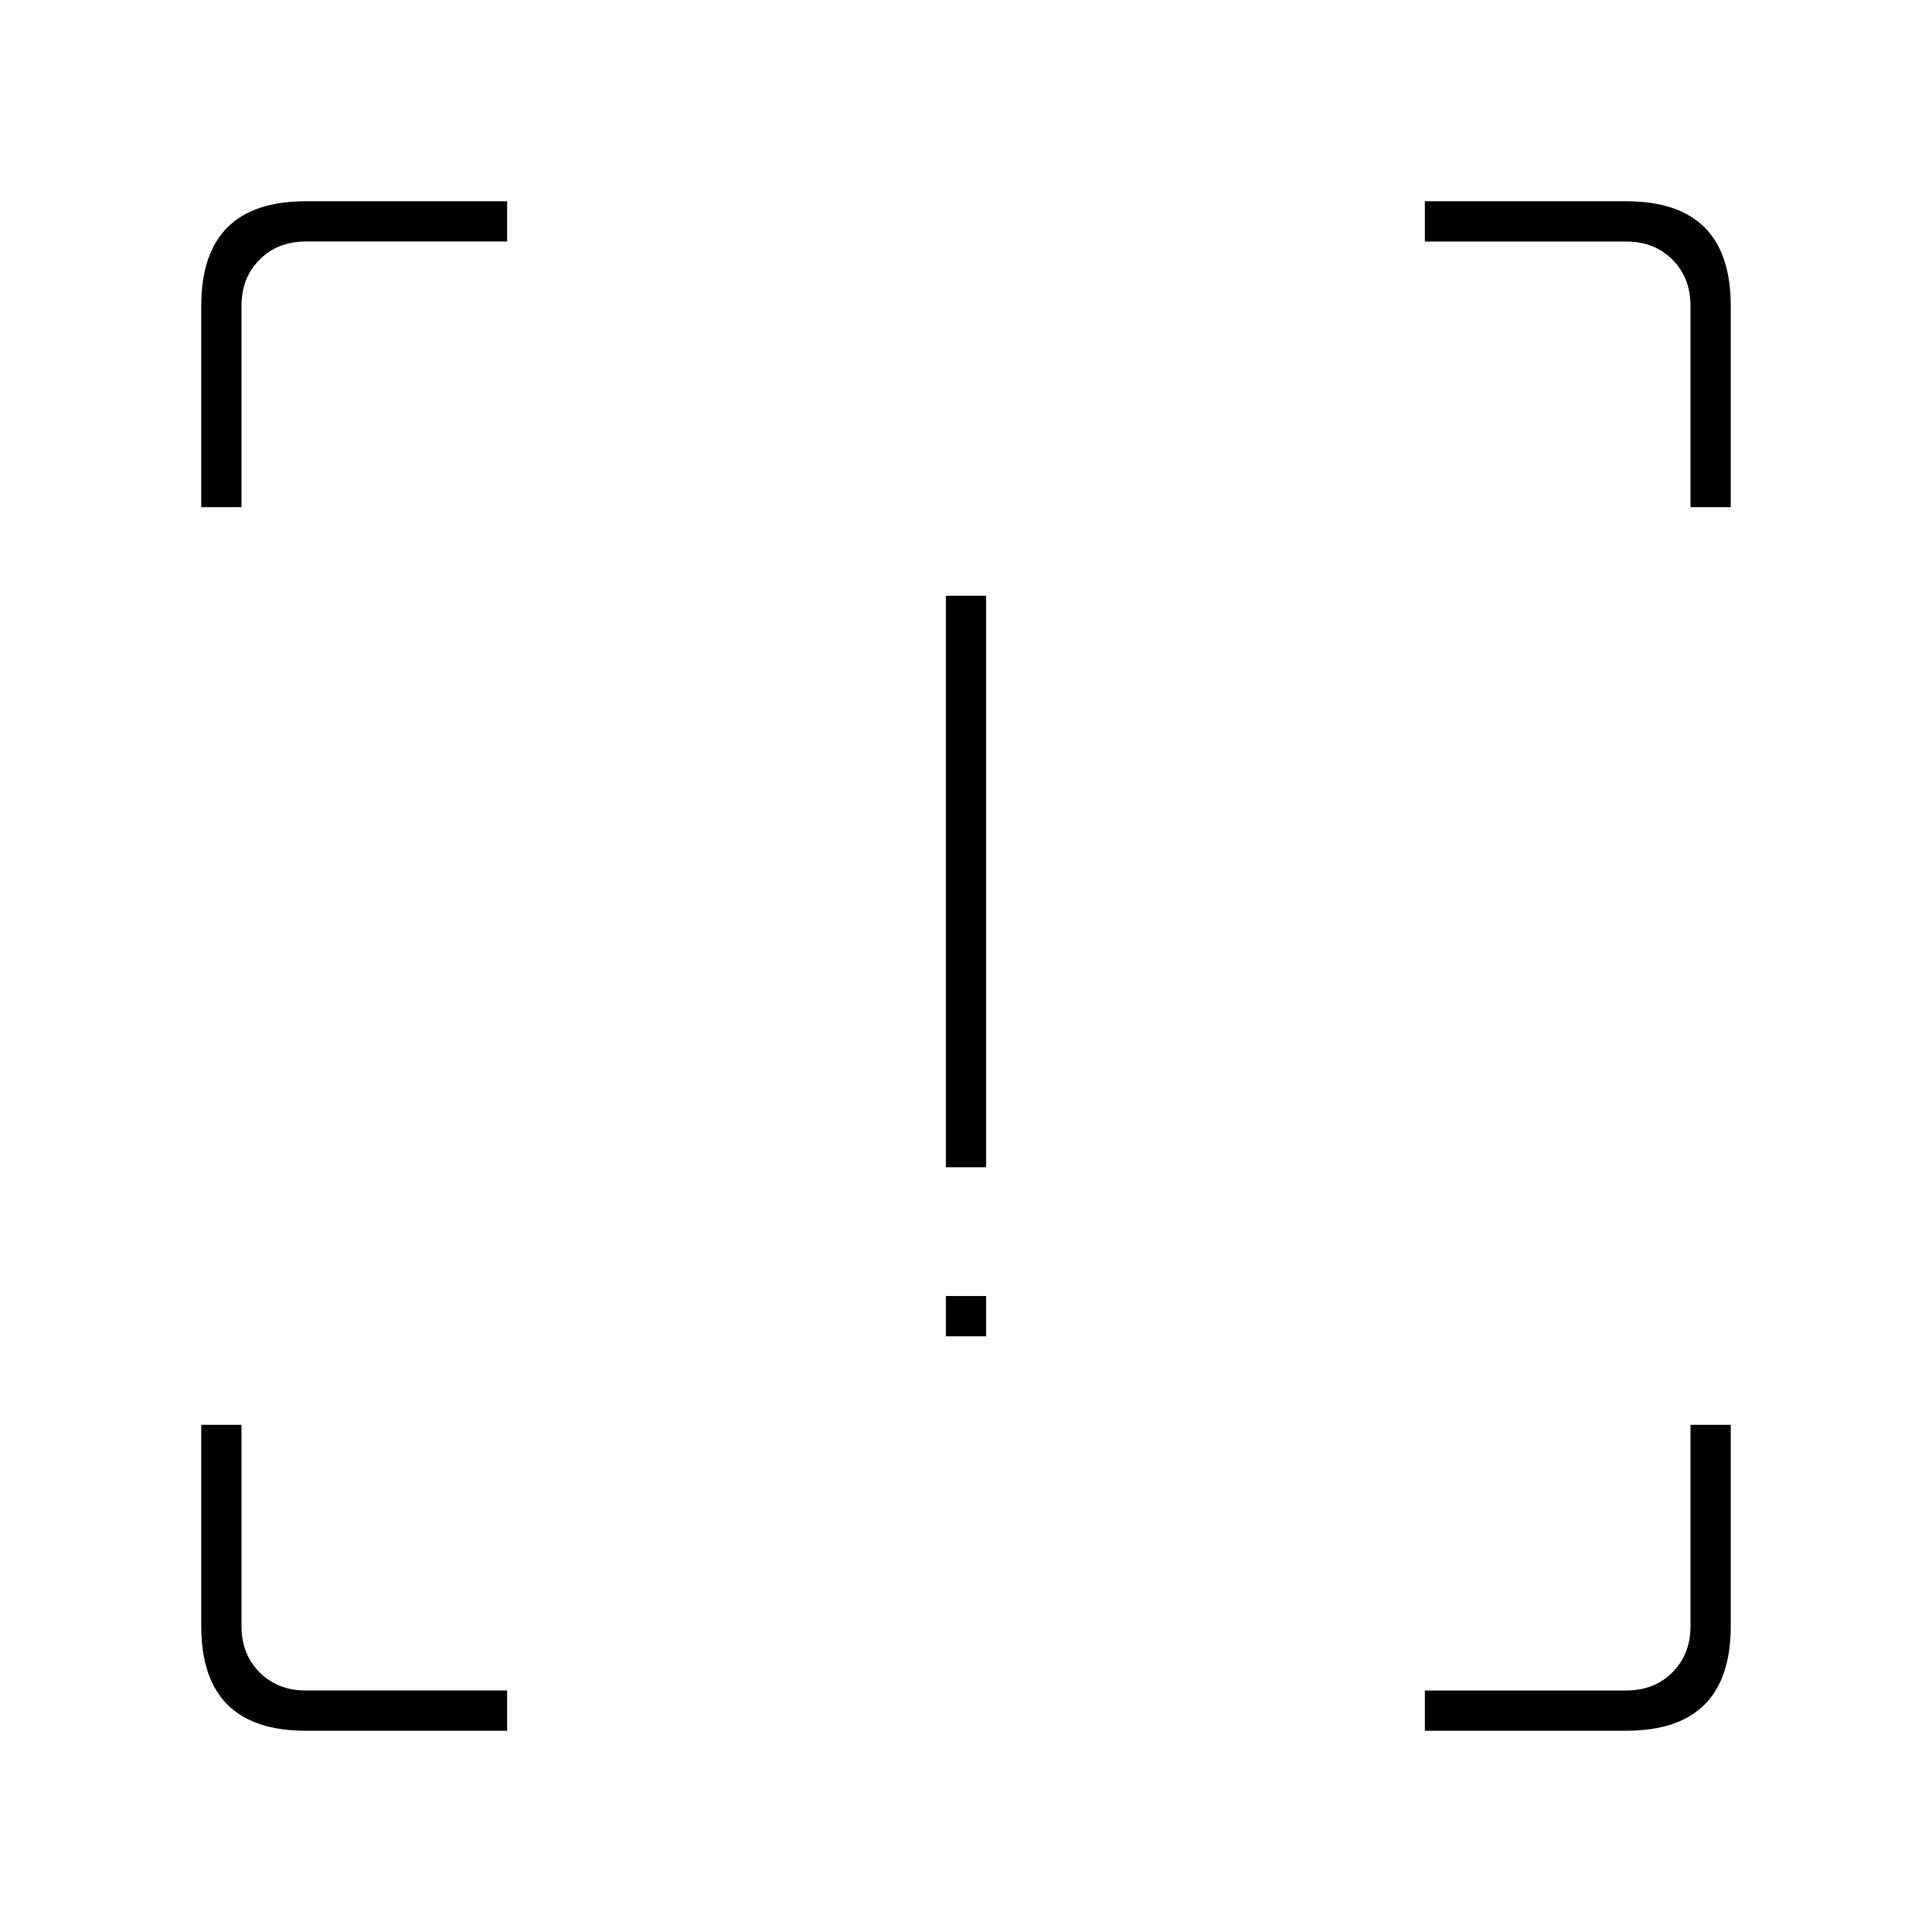 <svg xmlns="http://www.w3.org/2000/svg" height="20" viewBox="0 -960 960 960" width="20"><path d="M470-380v-284h20v284h-20Zm0 84v-20h20v20h-20ZM252-100H152q-26 0-39-13t-13-39v-100h20v100q0 14 9 23t23 9h100v20Zm456 0v-20h100q14 0 23-9t9-23v-100h20v100q0 26-13 39t-39 13H708ZM100-708v-100q0-26 13-39t39-13h100v20H152q-14 0-23 9t-9 23v100h-20Zm740 0v-100q0-14-9-23t-23-9H708v-20h100q26 0 39 13t13 39v100h-20Z"/></svg>